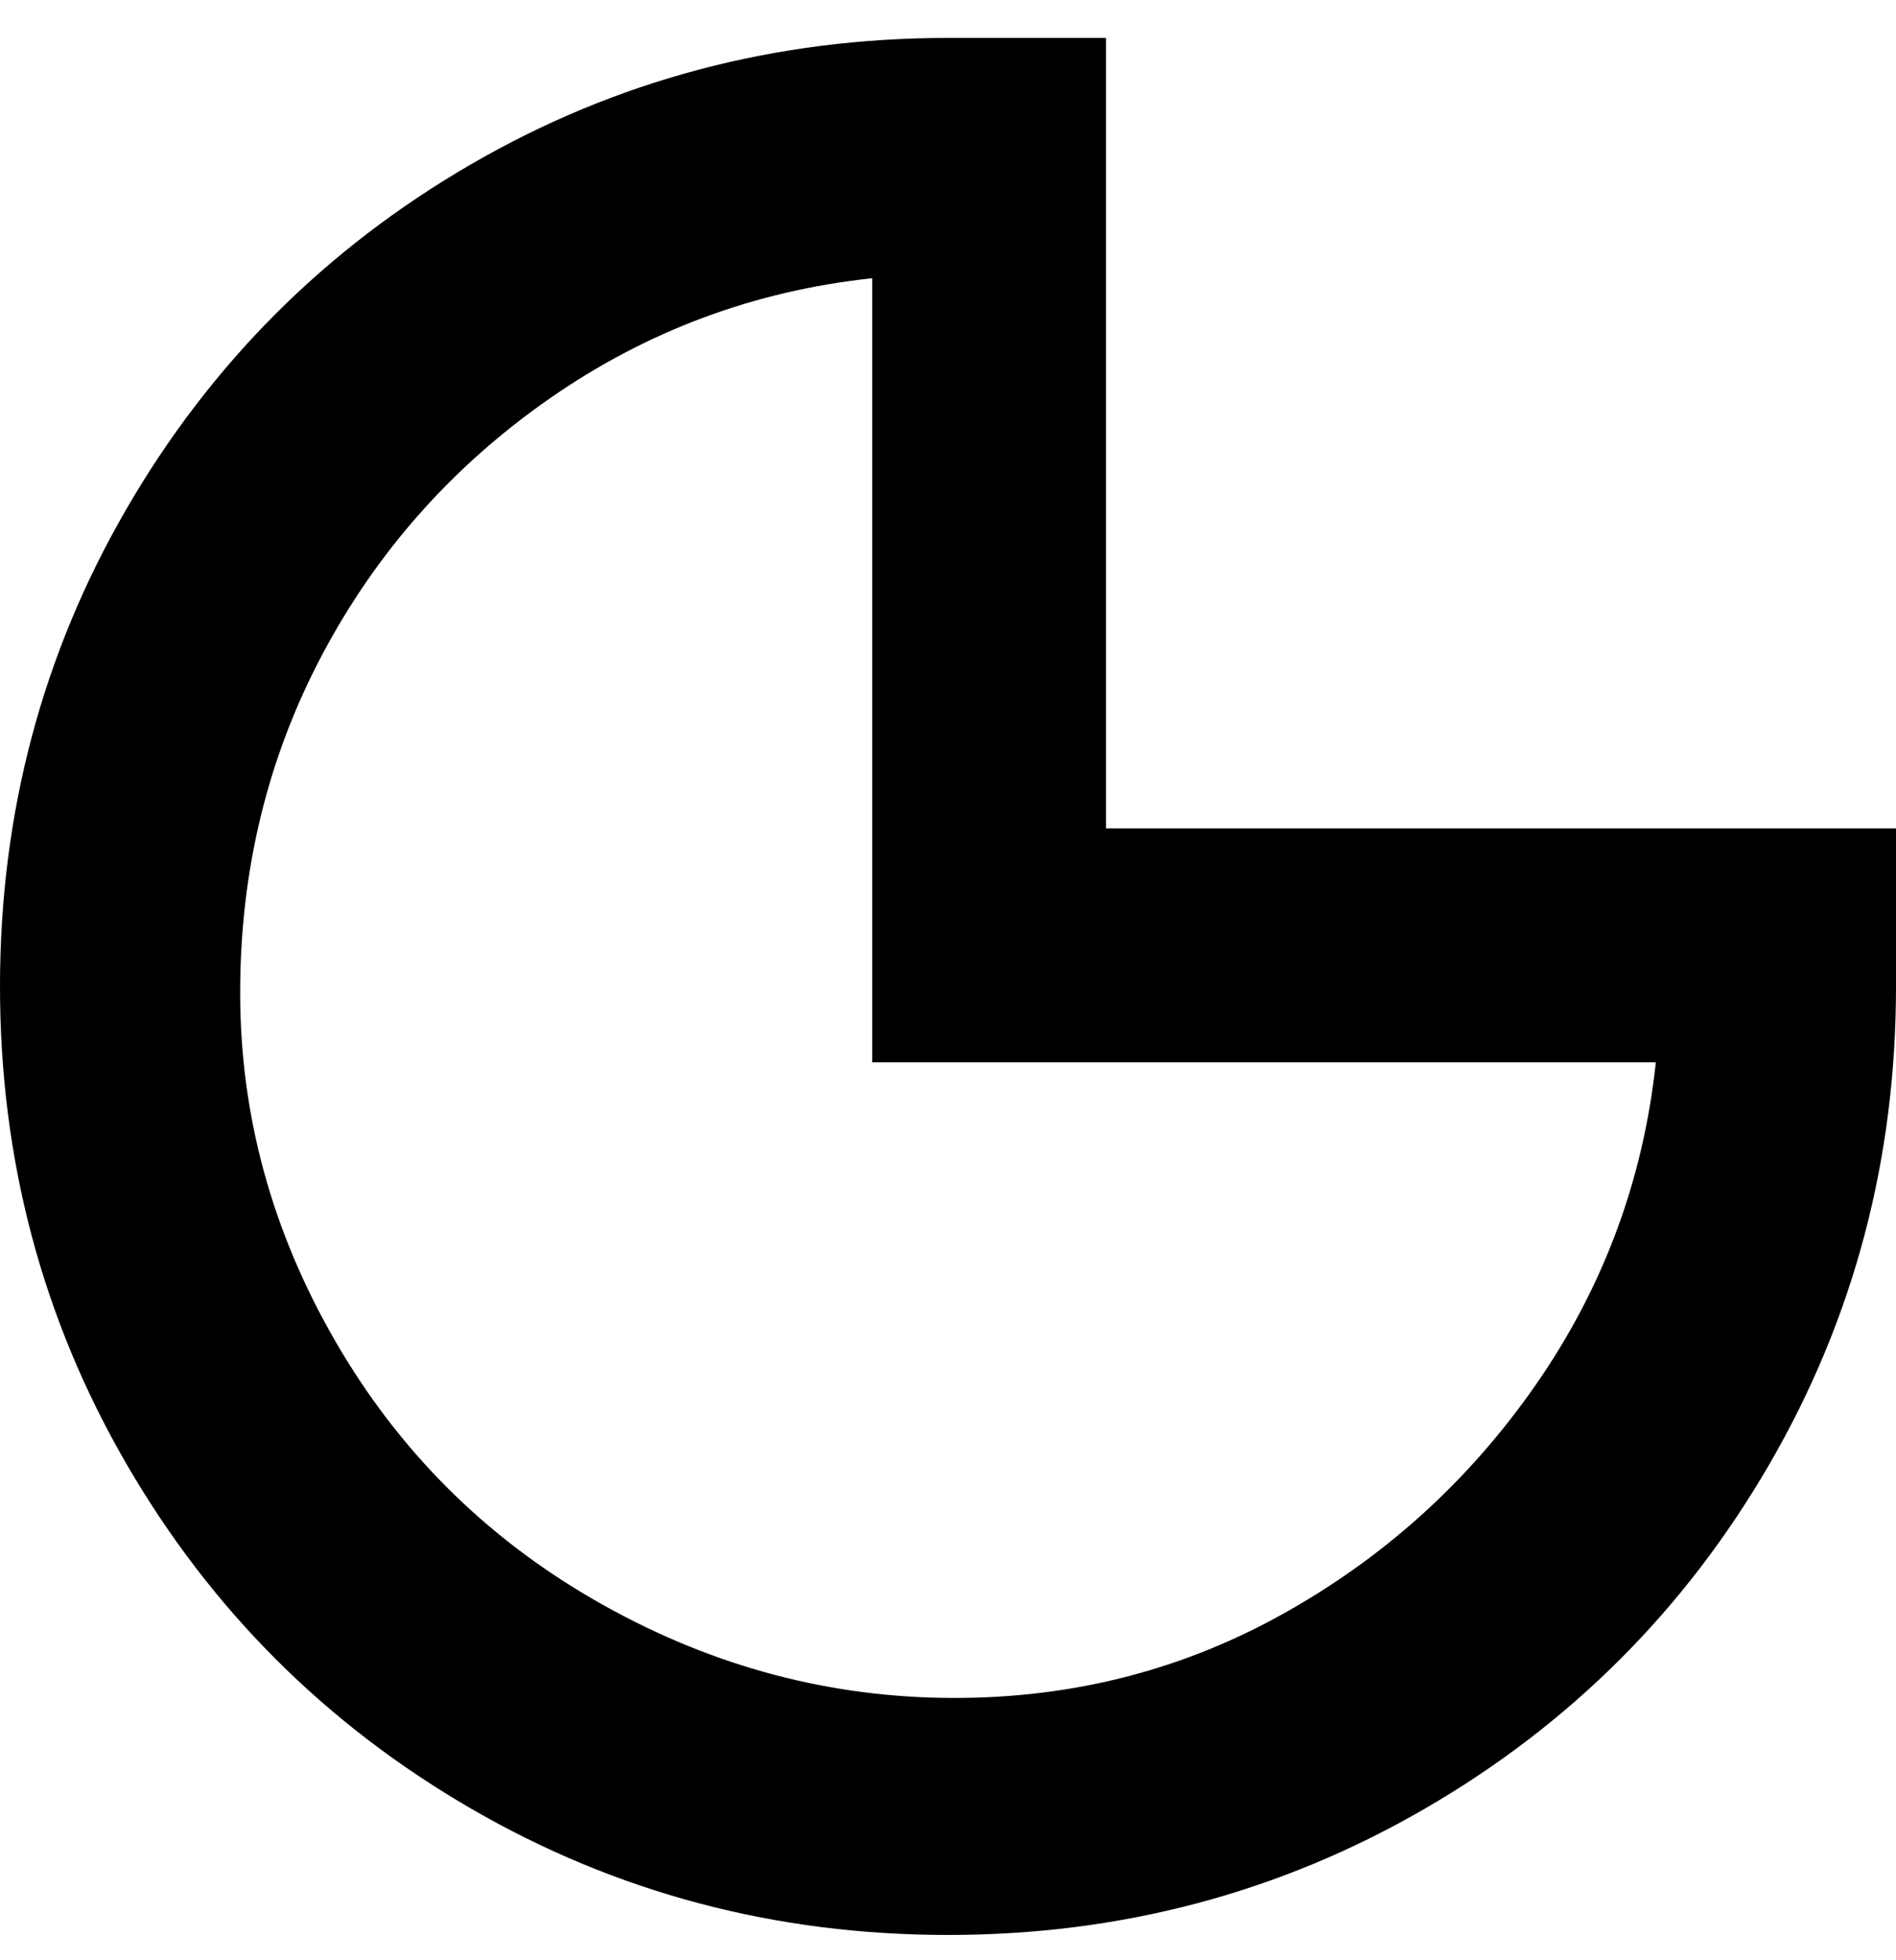 <svg viewBox="0 0 300 310" xmlns="http://www.w3.org/2000/svg"><path d="M150 306q-41 0-75.5-20T20 231.5Q0 197 0 156t20-75.5Q40 46 74.5 26T150 6h25v125h125v25q0 41-20 75.5T225.5 286Q191 306 150 306zM138 44q-28 3-51 19t-36 40.5Q38 128 38 157t15 55q15 26 41 41t55 15.5q29 .5 53.5-13T243 219q16-23 19-51H138V44z"/></svg>